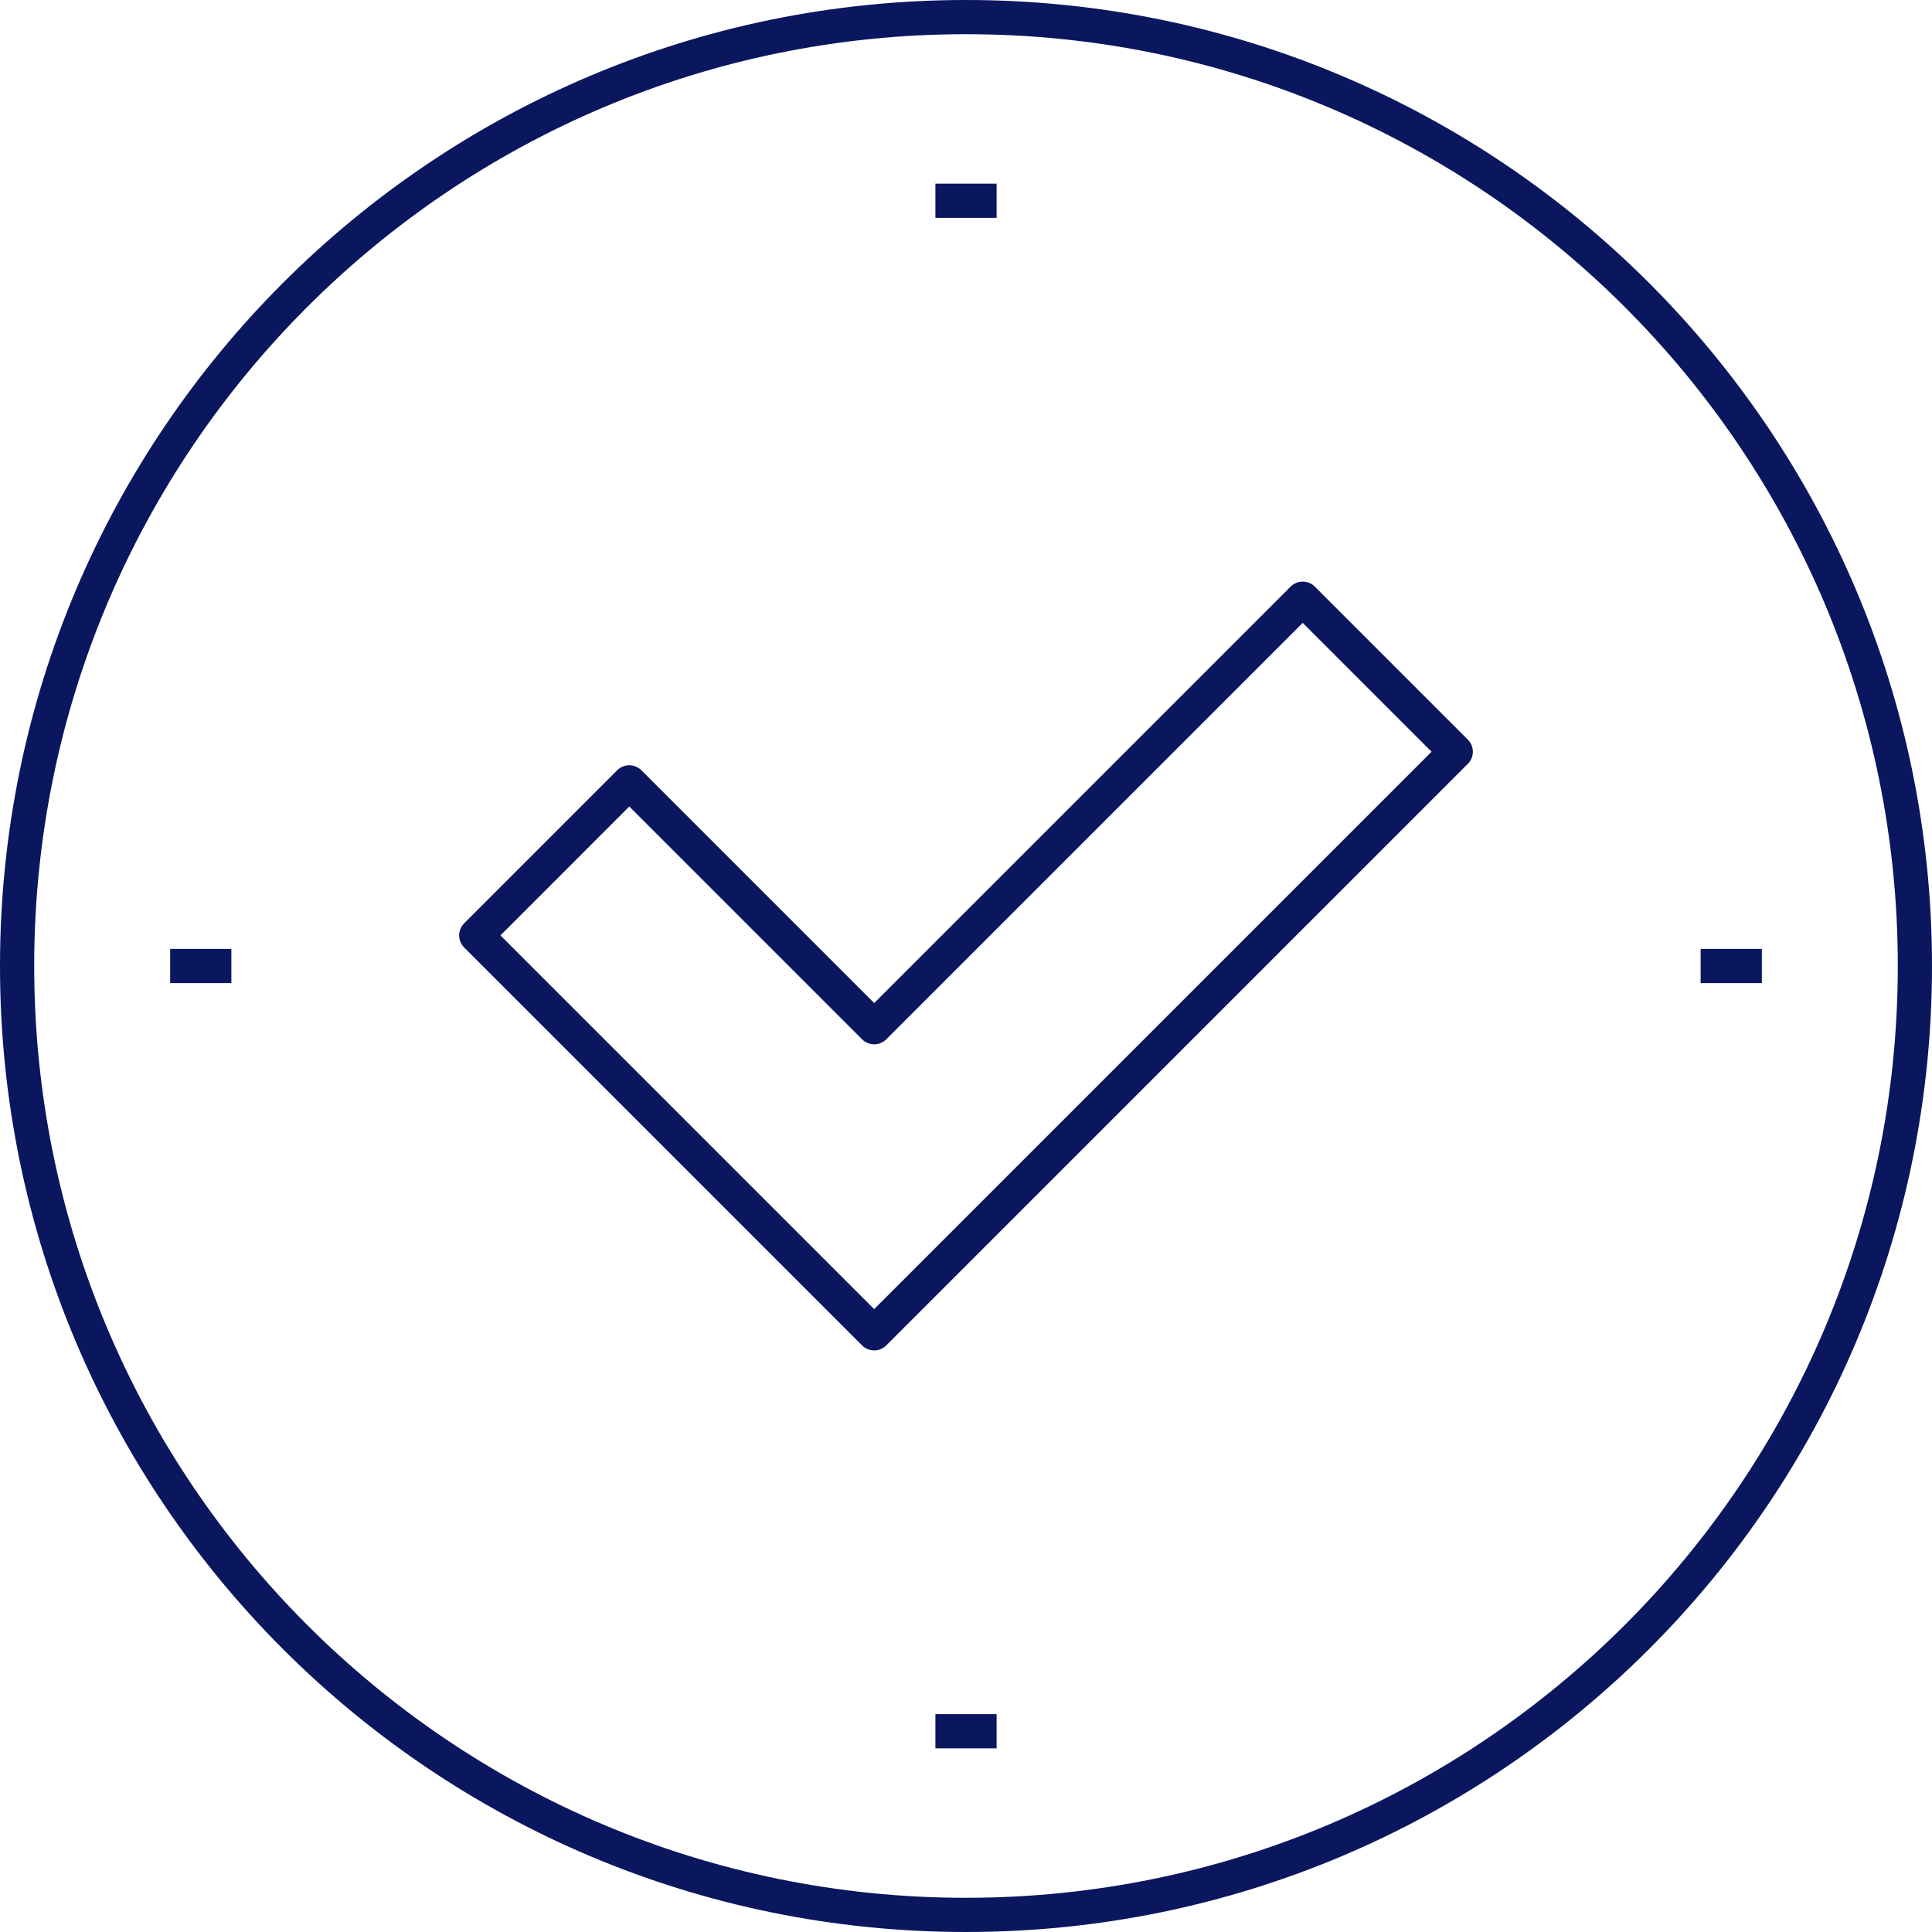 <?xml version="1.0" encoding="UTF-8"?>
<svg width="113px" height="113px" viewBox="0 0 113 113" version="1.1" xmlns="http://www.w3.org/2000/svg" xmlns:xlink="http://www.w3.org/1999/xlink">
    <!-- Generator: Sketch 57.1 (83088) - https://sketch.com -->
    <title>Group 8</title>
    <desc>Created with Sketch.</desc>
    <g id="Page-1-Copy" stroke="none" stroke-width="1" fill="none" fill-rule="evenodd">
        <g id="Institution-1-Copy-6" transform="translate(-300, -322)" stroke="#0A175E" stroke-width="2">
            <g id="Group-8" transform="translate(301, 323)">
                <polygon id="Stroke-1" stroke-linecap="round" stroke-linejoin="round" points="84.145 42.968 75.194 34.016 50.129 59.081 35.806 44.758 26.855 53.71 50.129 76.984"></polygon>
                <path d="M53.71,100.258 L57.29,100.258" id="Stroke-2"></path>
                <path d="M53.71,10.742 L57.29,10.742" id="Stroke-3"></path>
                <path d="M8.952,55.5 L12.532,55.5" id="Stroke-4"></path>
                <path d="M98.468,55.5 L102.048,55.5" id="Stroke-5"></path>
                <path d="M111,55.5 C111,86.152 86.152,111 55.5,111 C24.848,111 0,86.152 0,55.5 C0,24.848 24.848,0 55.5,0 C86.152,0 111,24.848 111,55.5 Z" id="Stroke-6"></path>
            </g>
        </g>
    </g>
</svg>